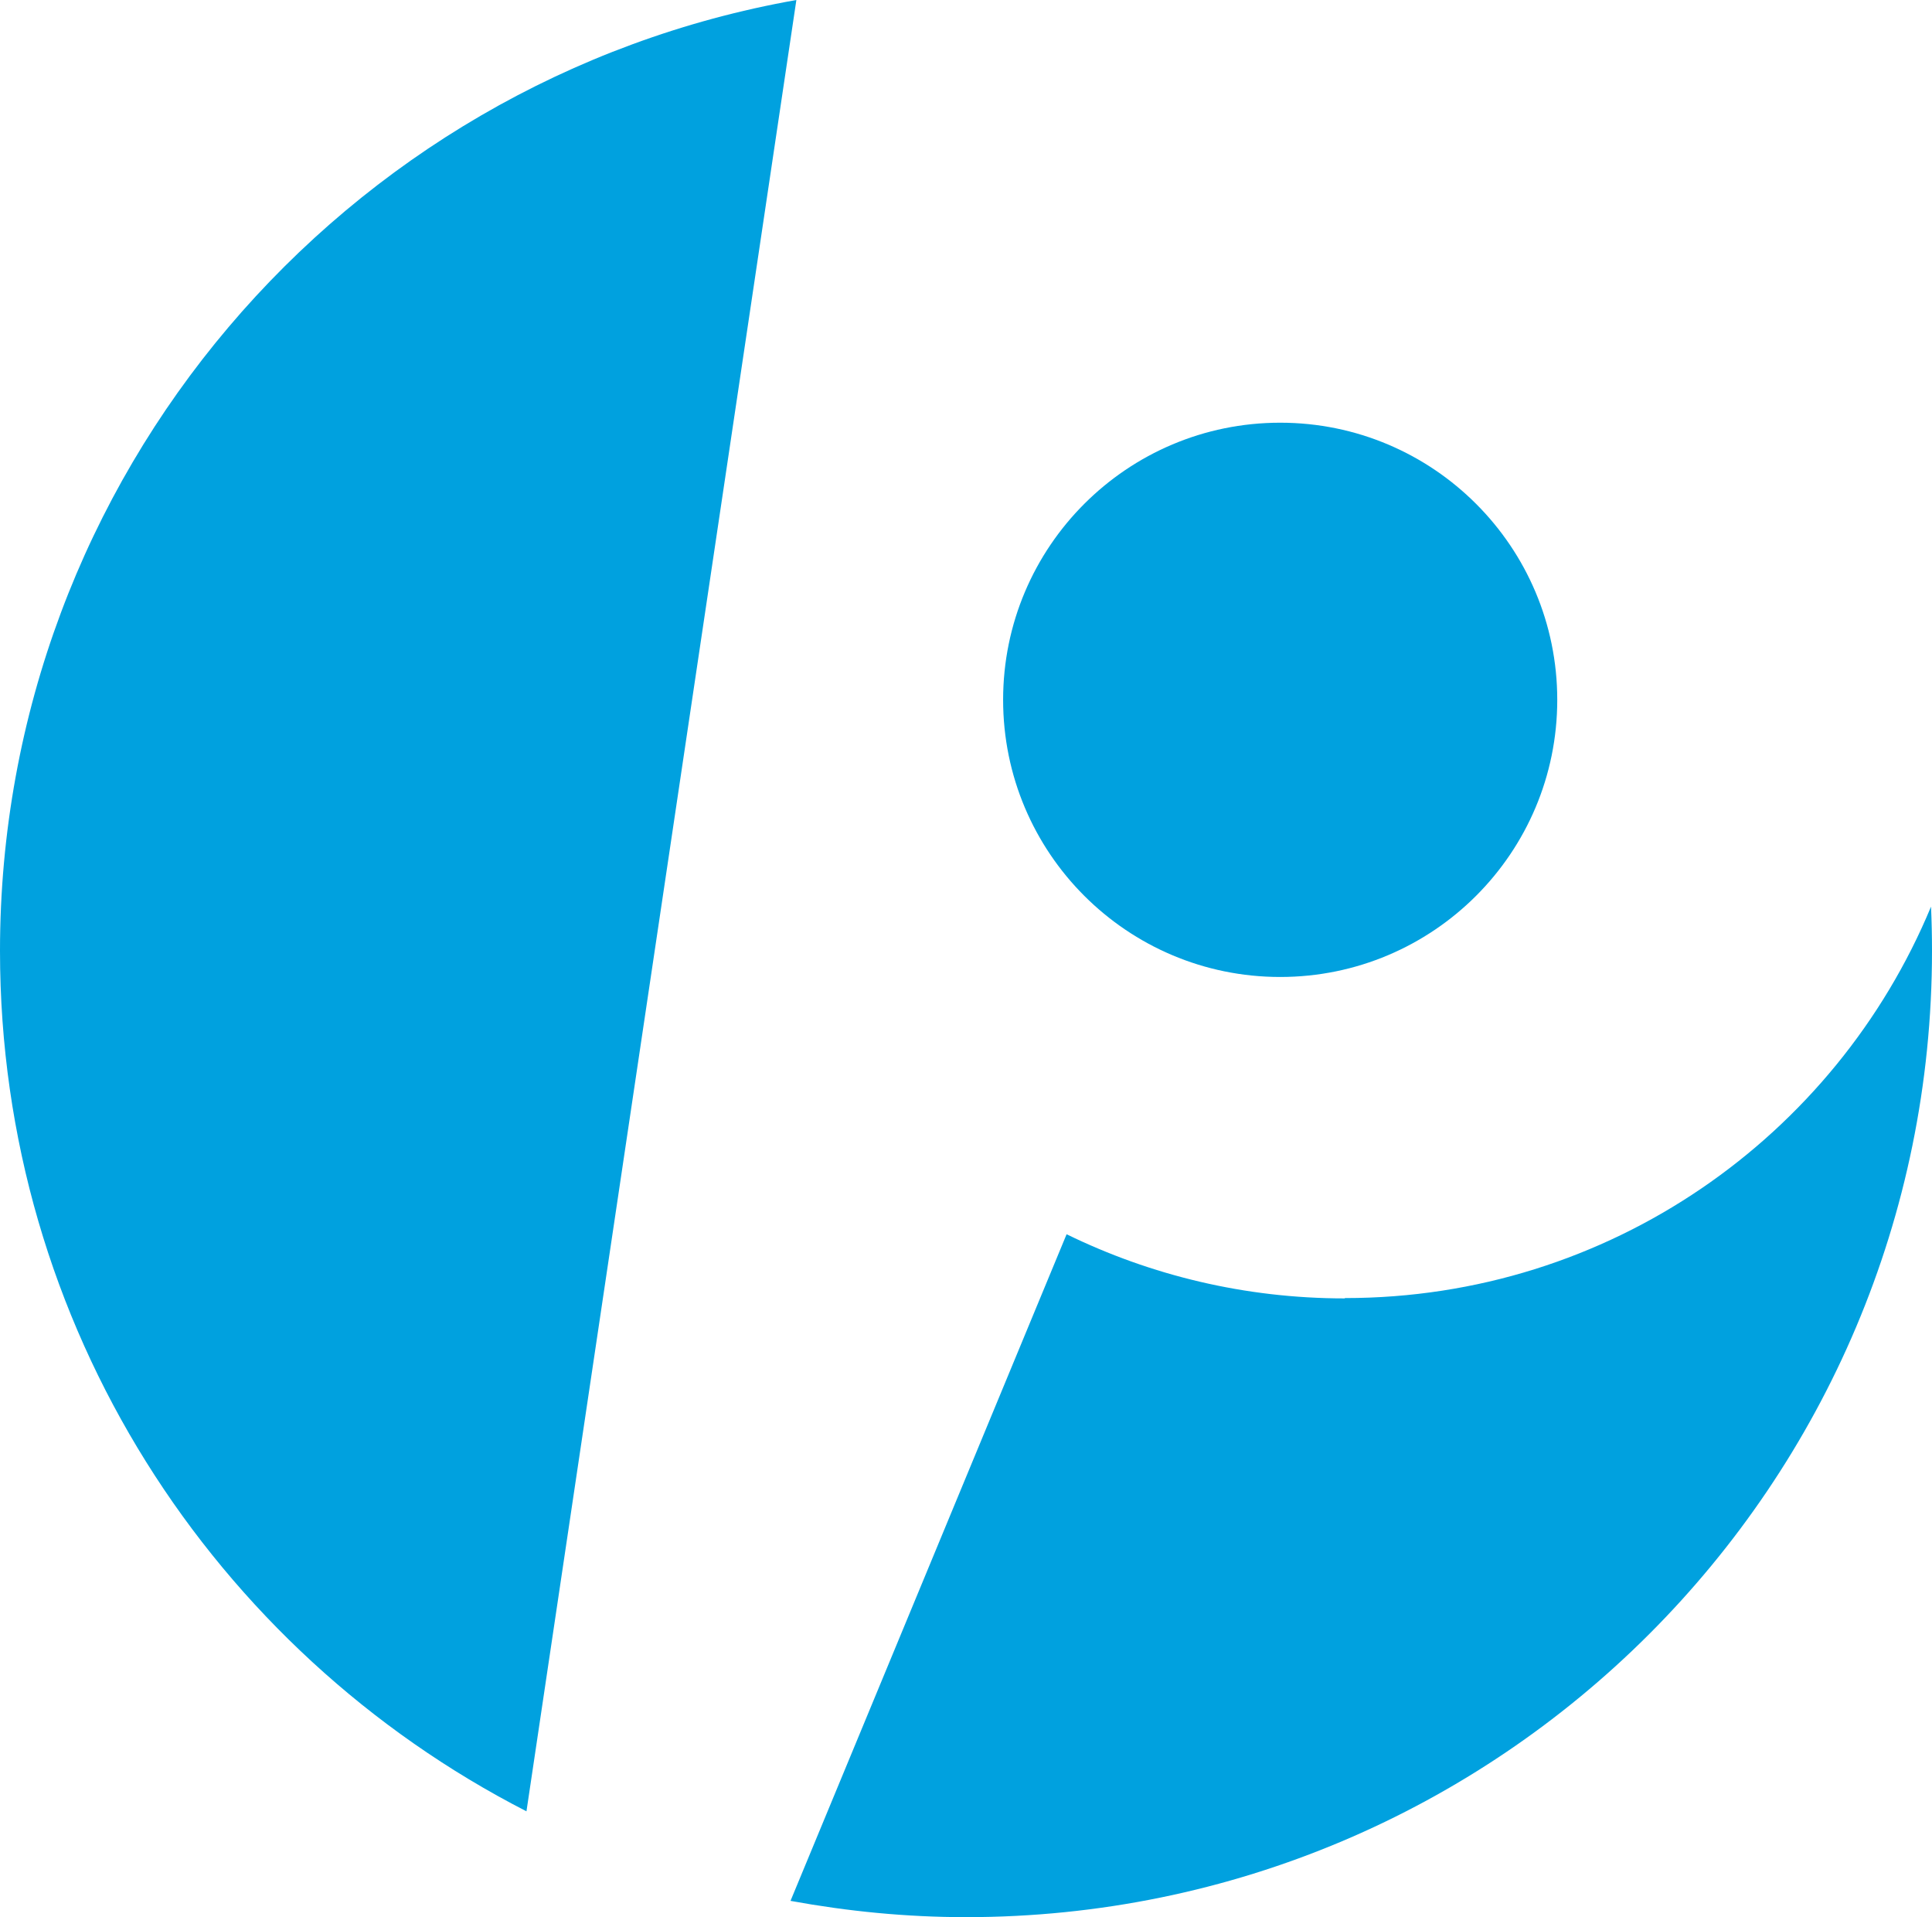 <?xml version="1.0" encoding="UTF-8"?>
<svg id="Layer_1" xmlns="http://www.w3.org/2000/svg" version="1.1" viewBox="0 0 59.34 58.87">
  <!-- Generator: Adobe Illustrator 29.5.0, SVG Export Plug-In . SVG Version: 2.1.0 Build 137)  -->
  <defs>
    <style>
      .st0 {
        fill: #00a1df;
      }
    </style>
  </defs>
  <path class="st0" d="M24.46,0C10.56,2.46,0,14.6,0,29.2c0,11.52,6.57,21.5,16.17,26.42L24.46,0Z"/>
  <path class="st0" d="M41.3,39.87c-3.06,0-5.96-.71-8.54-1.97l-8.48,20.47c1.75.32,3.55.5,5.39.5,16.39,0,29.67-13.28,29.67-29.67,0-.46-.01-.91-.03-1.36-2.93,7.06-9.89,12.02-18,12.02"/>
  <path class="st0" d="M47.83,21.49c0,4.7-3.81,8.51-8.51,8.51s-8.51-3.81-8.51-8.51,3.81-8.51,8.51-8.51,8.51,3.81,8.51,8.51"/>
</svg>